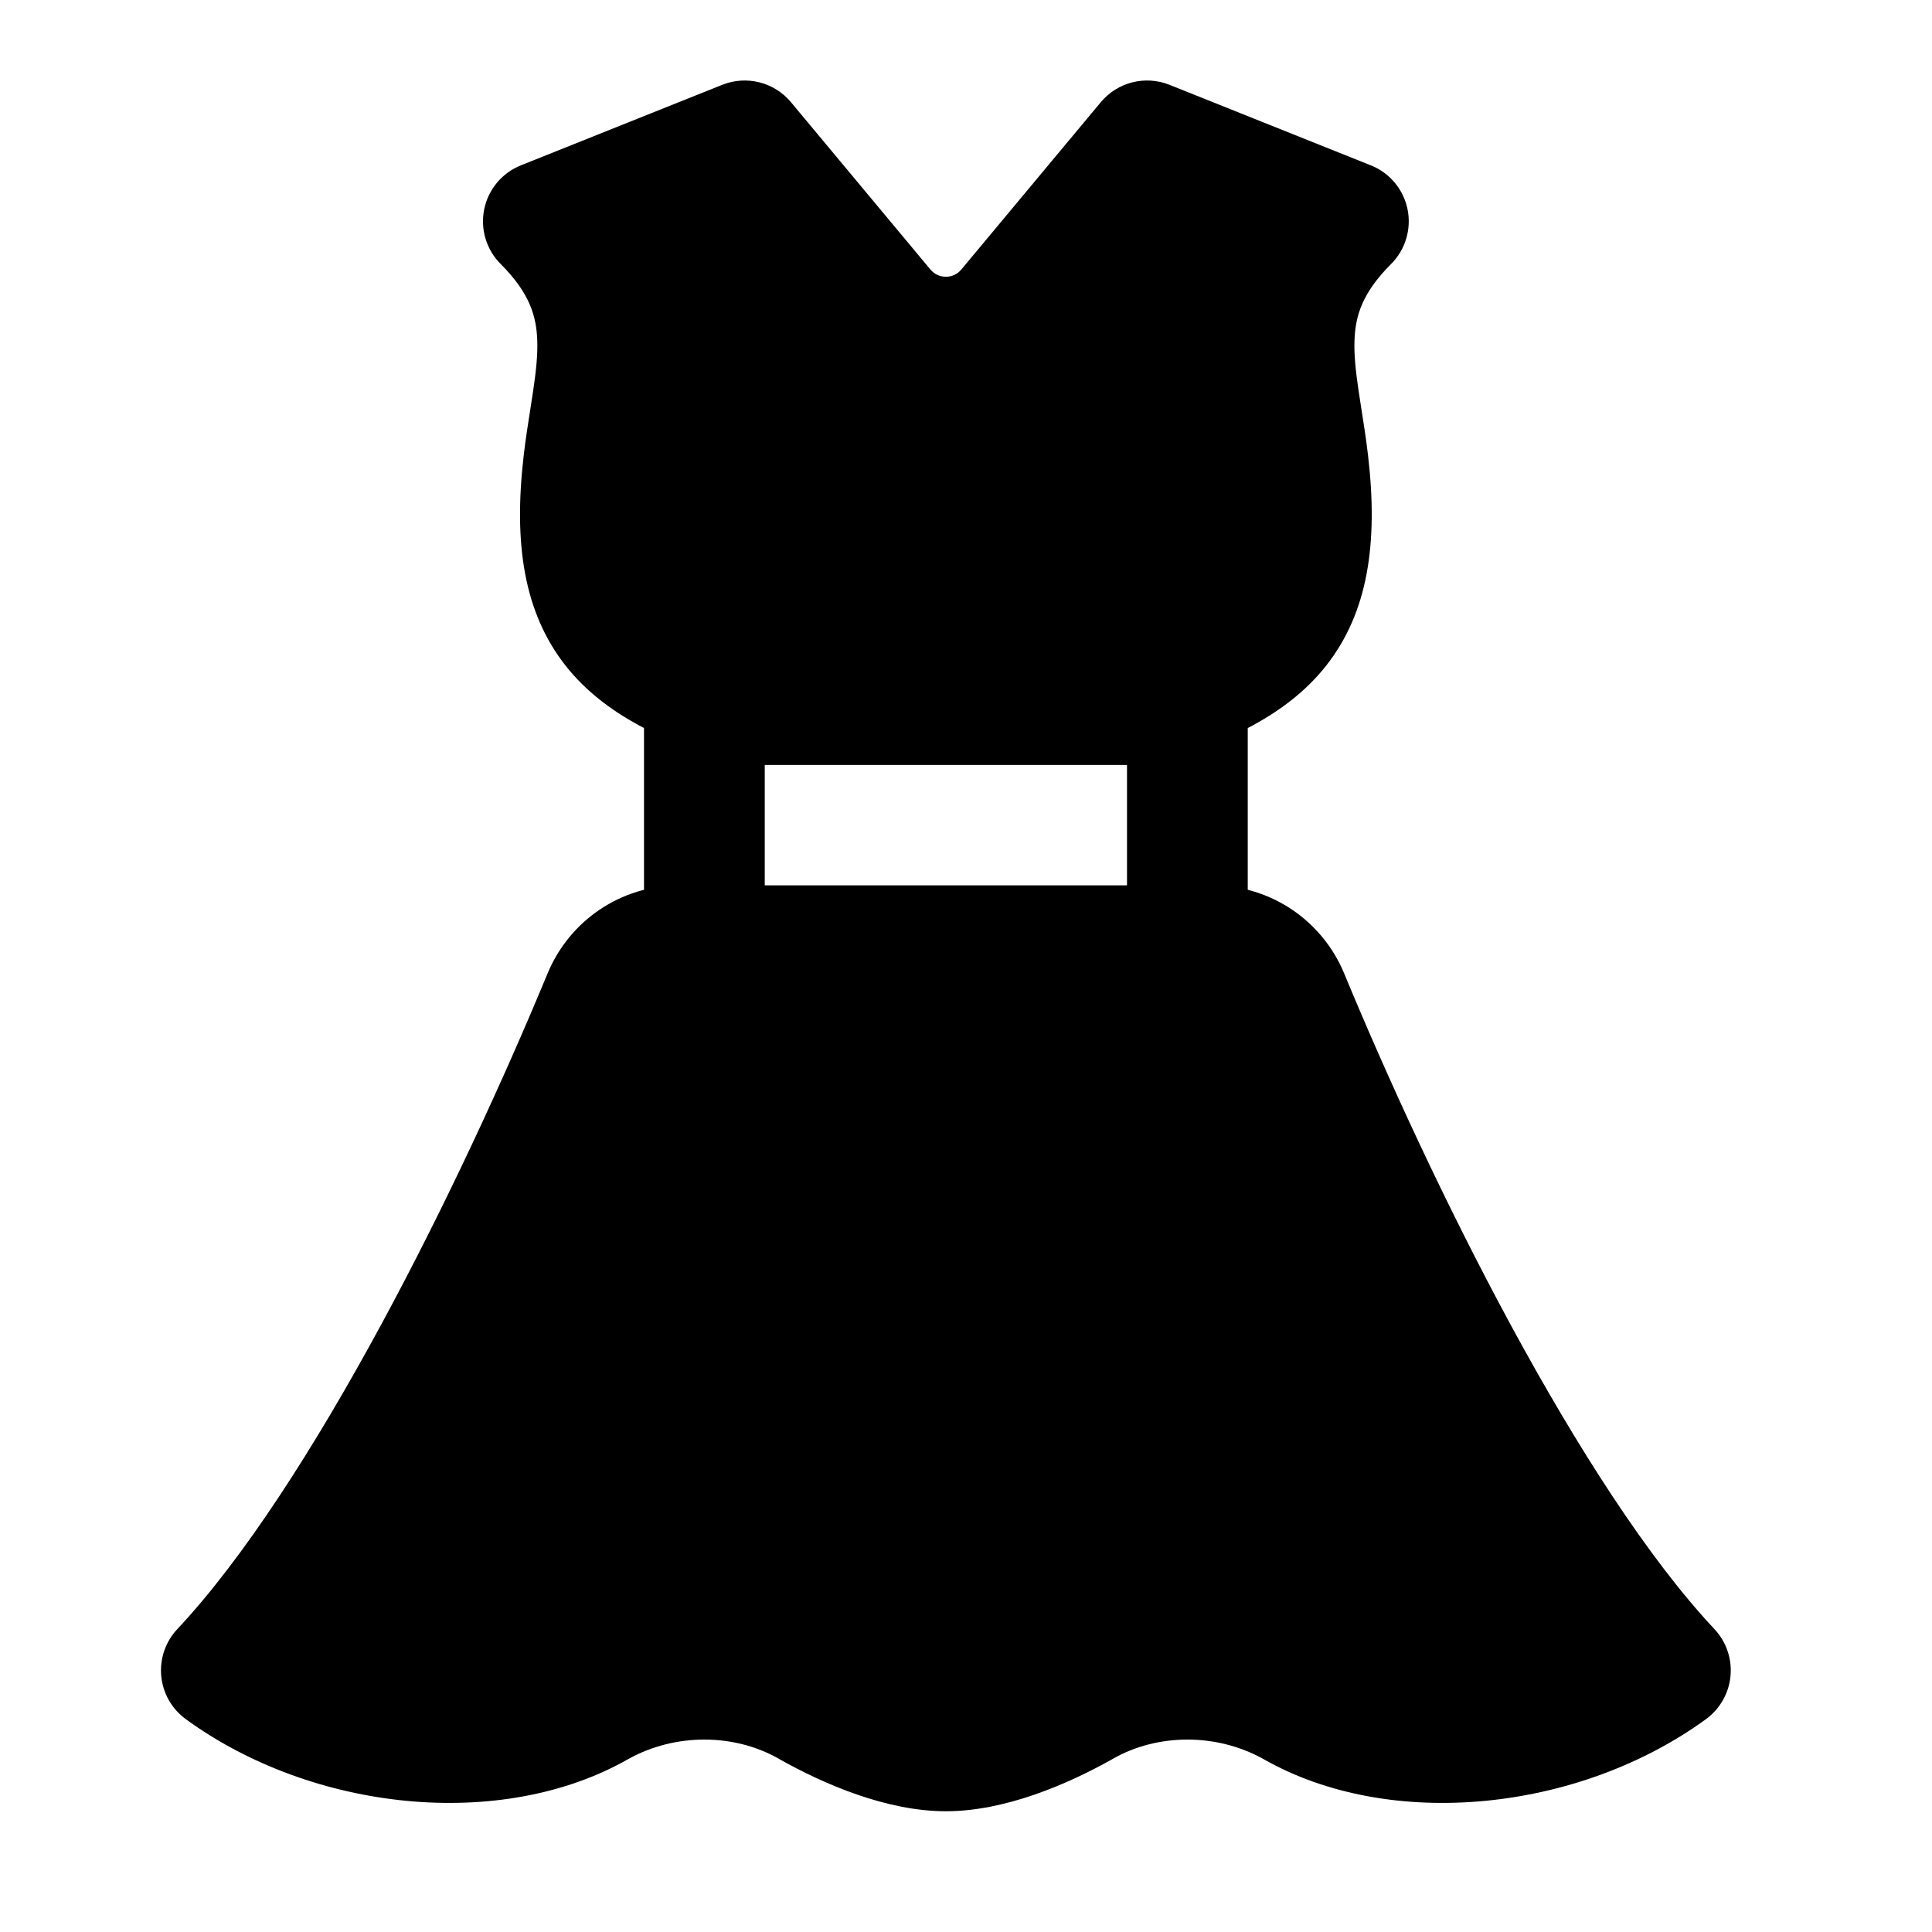 <svg width="24" height="24" viewBox="0 0 24 24" xmlns="http://www.w3.org/2000/svg">
    <path fill-rule="evenodd" clip-rule="evenodd" d="M8.971 1.054C9.273 0.933 9.618 1.02 9.826 1.27L11.558 3.348C11.658 3.468 11.842 3.468 11.942 3.348L13.674 1.27C13.882 1.02 14.227 0.933 14.529 1.054L17.029 2.054C17.263 2.147 17.434 2.352 17.485 2.599C17.535 2.846 17.459 3.102 17.28 3.28C16.916 3.644 16.836 3.933 16.826 4.23C16.82 4.404 16.839 4.597 16.875 4.841C16.885 4.91 16.897 4.987 16.91 5.07C16.939 5.253 16.972 5.462 16.995 5.664C17.121 6.747 16.995 7.61 16.471 8.273C15.974 8.901 15.219 9.21 14.494 9.459C14.415 9.486 14.333 9.5 14.25 9.5H9.25C9.167 9.5 9.085 9.486 9.006 9.459C8.281 9.21 7.526 8.901 7.029 8.273C6.505 7.61 6.379 6.747 6.505 5.664C6.528 5.462 6.561 5.253 6.59 5.07C6.603 4.987 6.615 4.91 6.625 4.841C6.661 4.597 6.68 4.404 6.674 4.23C6.664 3.933 6.584 3.644 6.22 3.28C6.041 3.102 5.965 2.846 6.015 2.599C6.066 2.352 6.237 2.147 6.471 2.054L8.971 1.054Z"/>
    <path fill-rule="evenodd" clip-rule="evenodd" d="M8 8.75C8 8.336 8.336 8 8.75 8H14.75C15.164 8 15.5 8.336 15.5 8.75V11.75C15.5 12.164 15.164 12.5 14.75 12.5H8.75C8.336 12.5 8 12.164 8 11.75V8.75ZM9.5 9.5V11H14V9.5H9.5Z"/>
    <path fill-rule="evenodd" clip-rule="evenodd" d="M6.802 12.093C7.073 11.438 7.711 11 8.43 11H15.069C15.789 11 16.427 11.438 16.698 12.093C17.226 13.369 17.957 14.965 18.773 16.47C19.595 17.986 20.476 19.362 21.297 20.237C21.444 20.393 21.517 20.606 21.497 20.82C21.477 21.034 21.366 21.229 21.192 21.356C19.62 22.501 17.275 22.753 15.694 21.851C15.112 21.527 14.377 21.532 13.824 21.849L13.819 21.852C13.261 22.166 12.484 22.5 11.75 22.5C11.016 22.5 10.239 22.166 9.681 21.852L9.676 21.849C9.123 21.532 8.388 21.527 7.806 21.851C6.225 22.753 3.88 22.501 2.308 21.356C2.134 21.229 2.023 21.034 2.003 20.82C1.983 20.606 2.056 20.393 2.203 20.237C3.024 19.362 3.905 17.986 4.727 16.47C5.543 14.965 6.274 13.369 6.802 12.093Z"/>
</svg>
